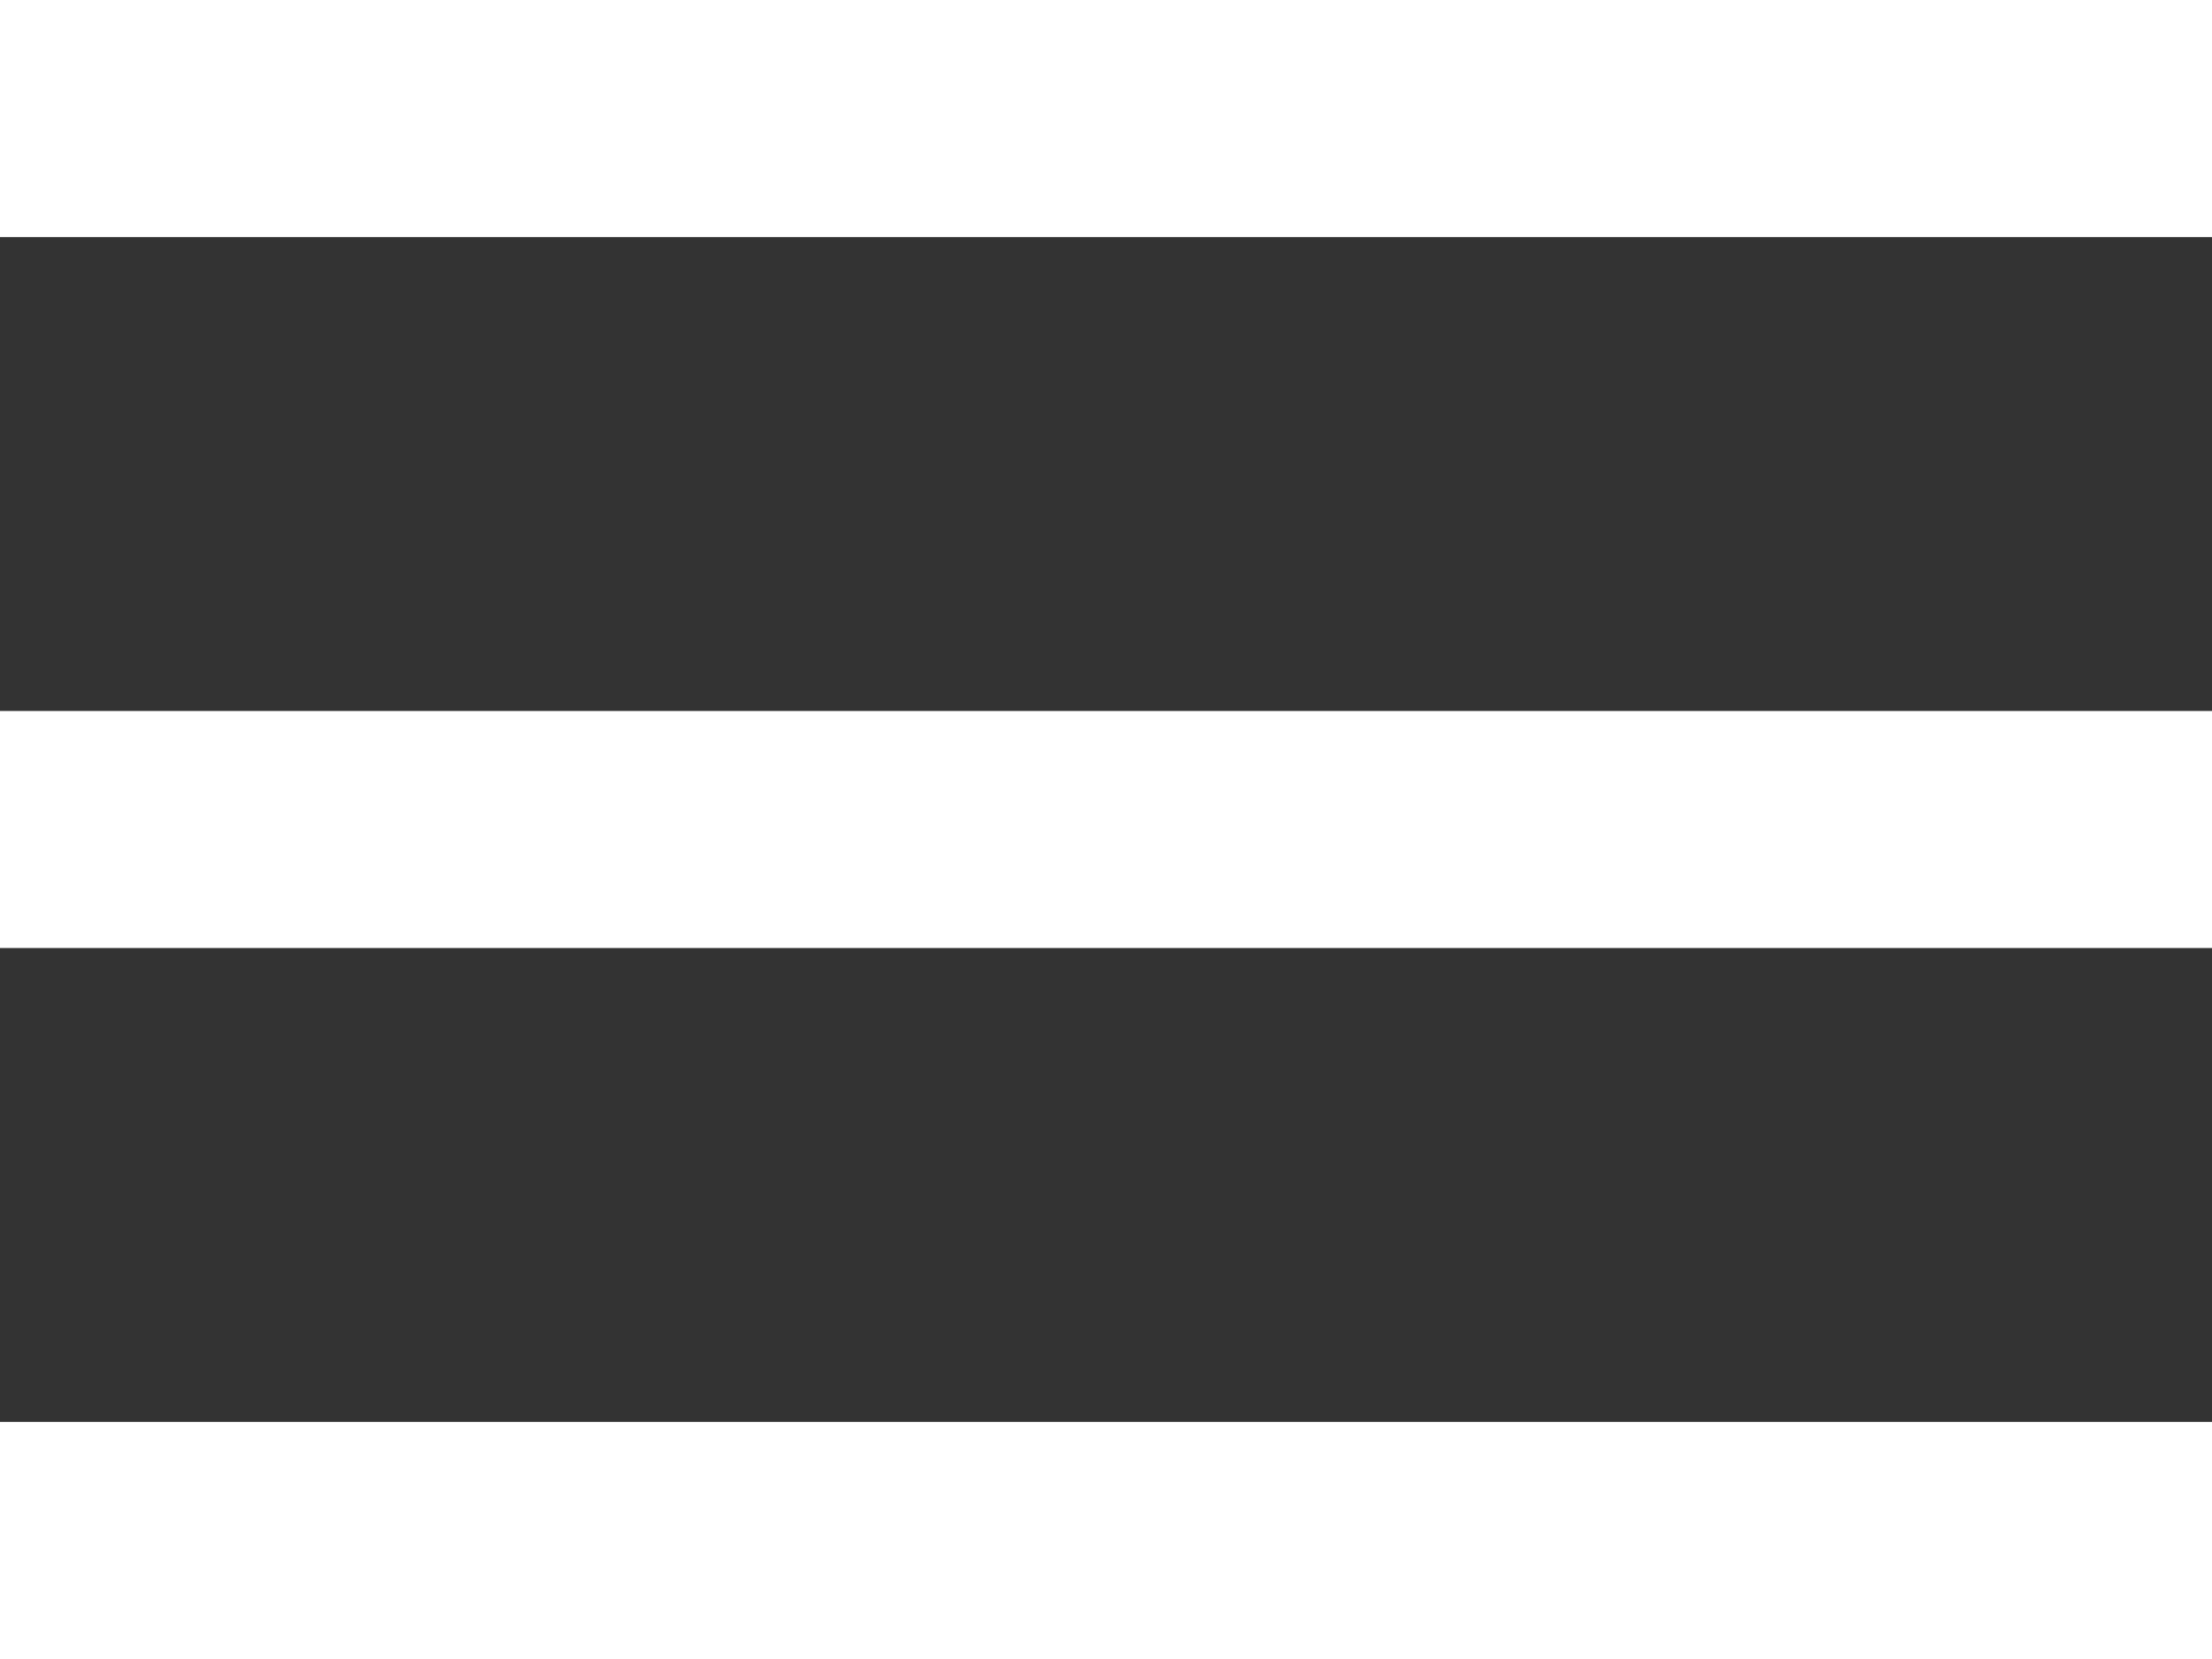 <svg width="12" height="9" viewBox="0 0 12 9" fill="none" xmlns="http://www.w3.org/2000/svg">
<rect x="0" y="0" width="12" height="9" fill="#333333" stroke="none"/>
<rect width="12" height="1.286" fill="white"/>
<rect y="7.714" width="12" height="1.286" fill="white"/>
<rect y="3.857" width="12" height="1.286" fill="white"/>
</svg>
